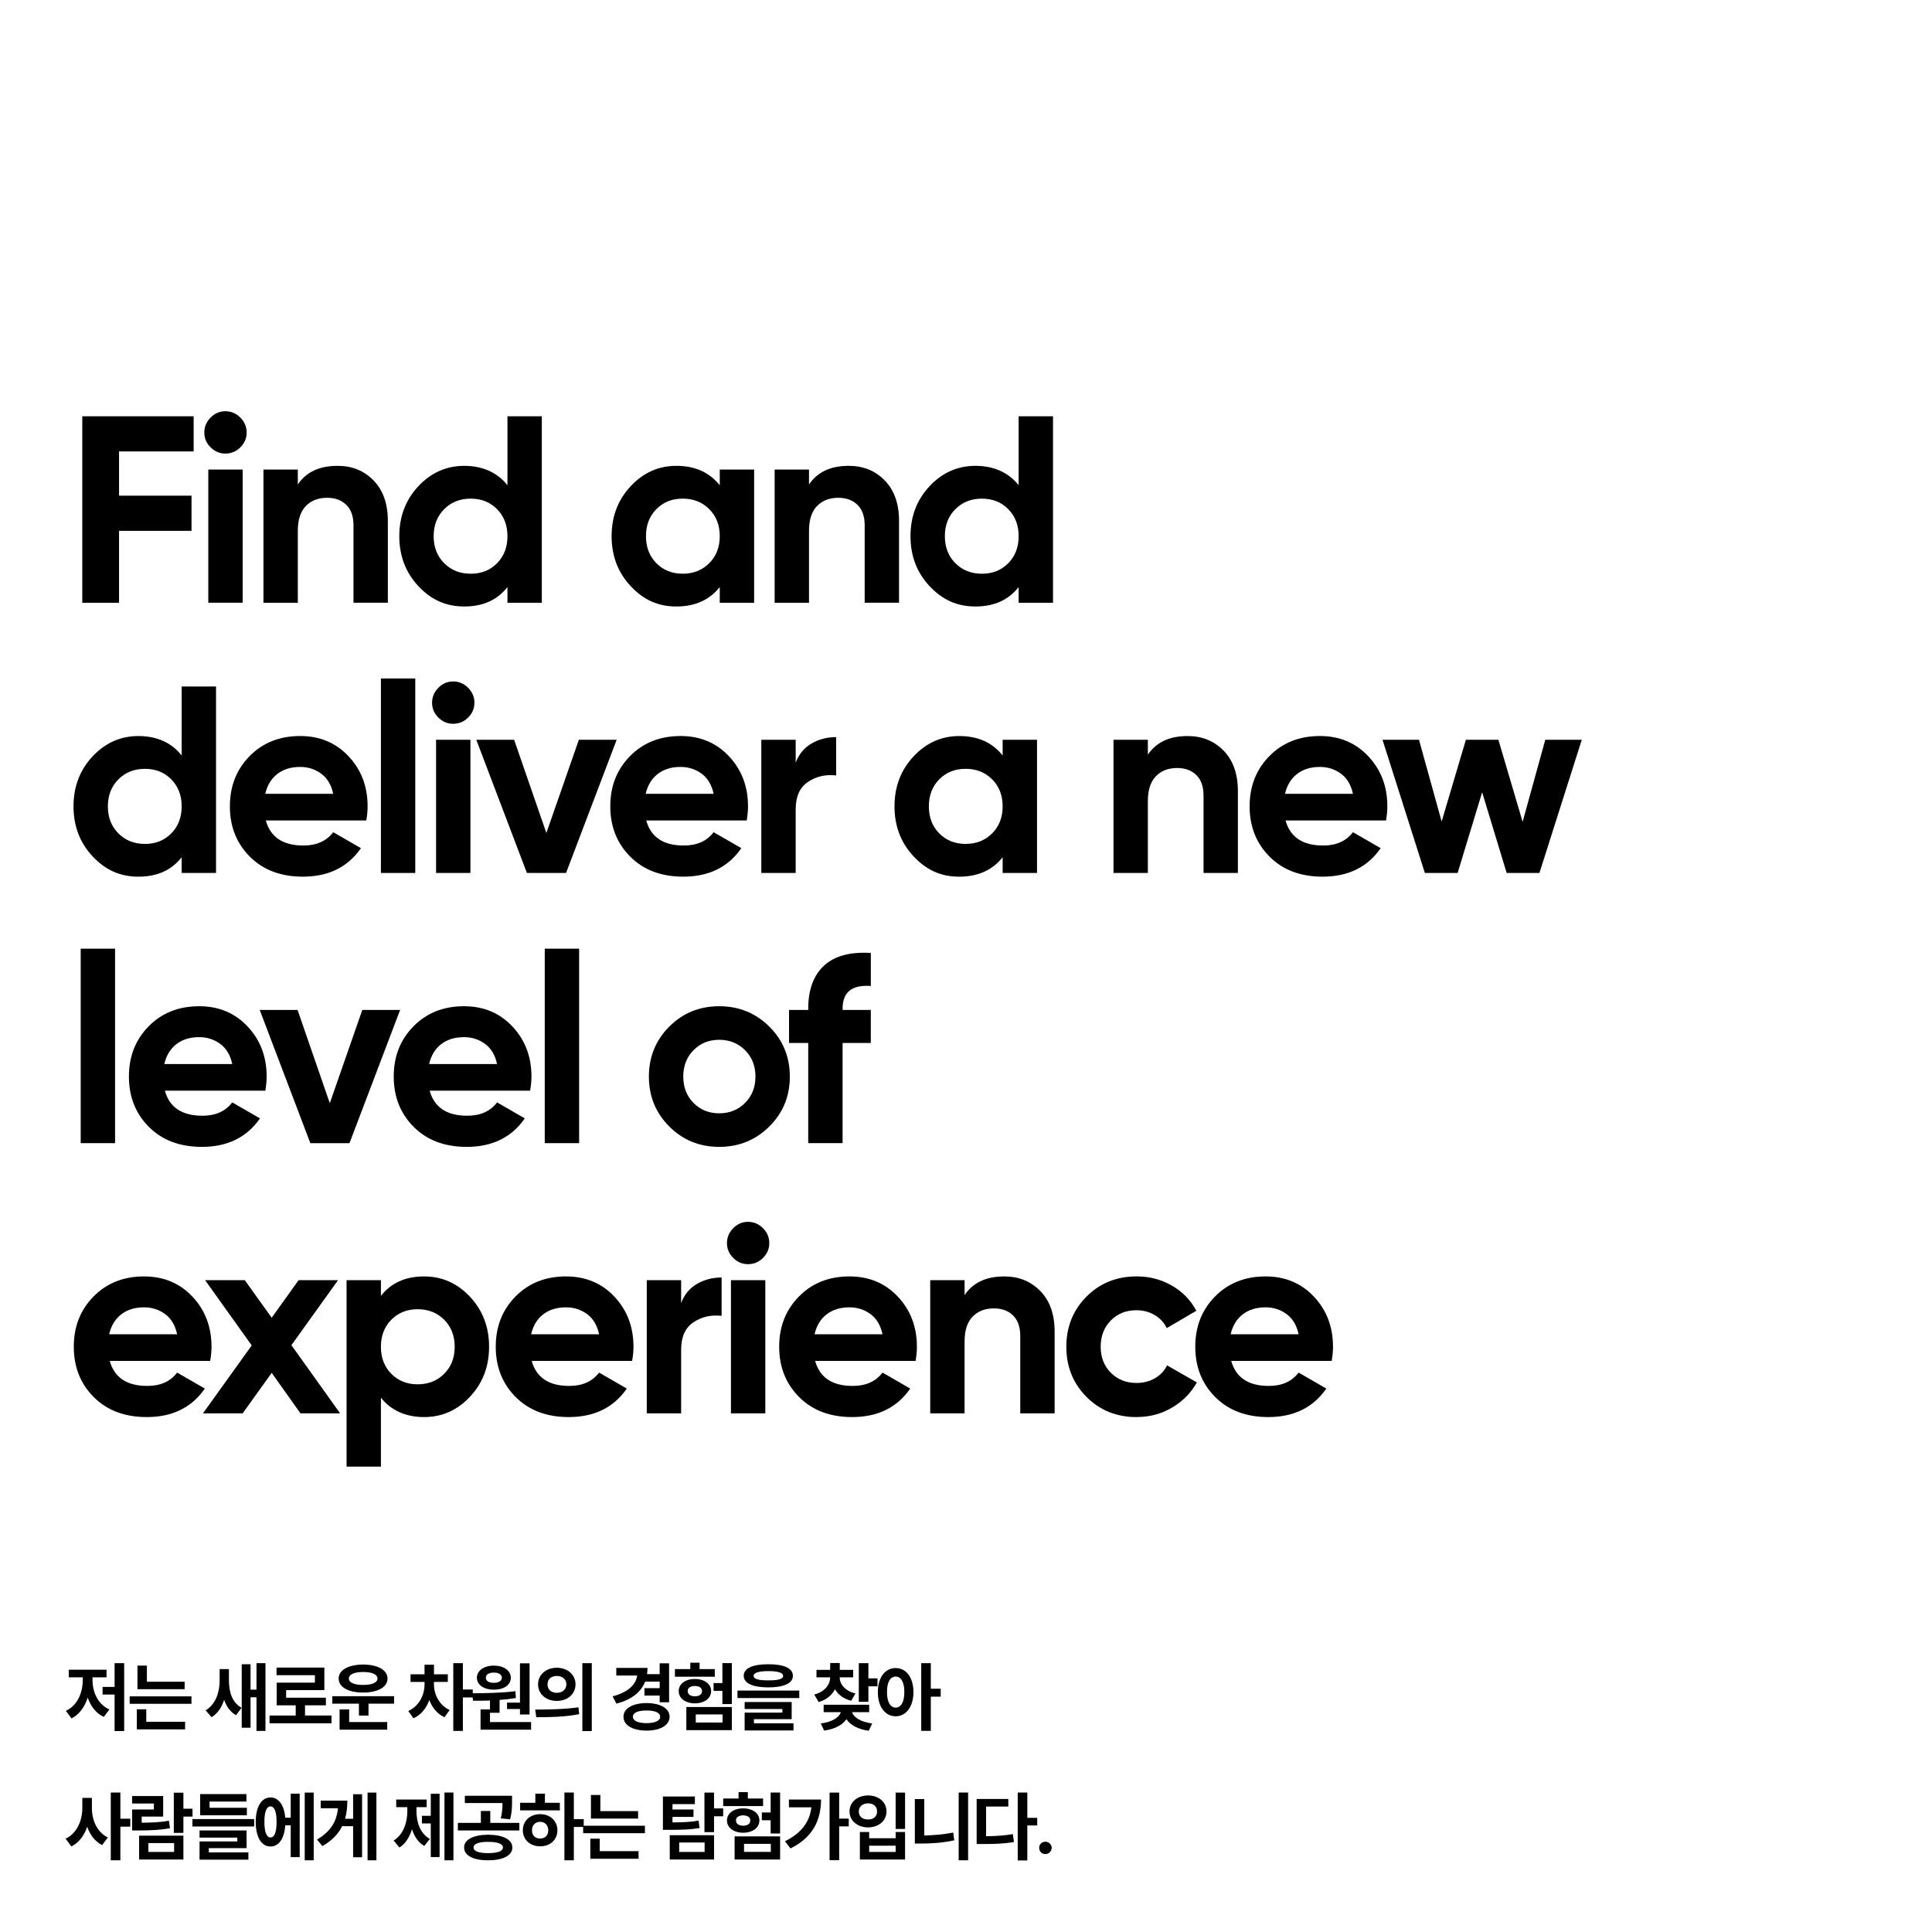 <?xml version="1.0" encoding="UTF-8"?><svg id="_레이어_1" xmlns="http://www.w3.org/2000/svg" viewBox="0 0 1080 1080"><defs><style>.cls-1{opacity:0;}</style></defs><g class="cls-1"><path d="m1079,1v1078H1V1h1078m1-1H0v1080h1080V0h0Z"/></g><g><g><path d="m108.25,252.36h-41.7v24.72h40.51v19.66h-40.51v40.21h-20.55v-104.24h62.25v19.66Z"/><path d="m125.97,253.55c-3.18,0-5.93-1.17-8.26-3.5-2.33-2.33-3.5-5.09-3.5-8.26s1.17-5.96,3.5-8.34c2.33-2.38,5.09-3.57,8.26-3.57s6.08,1.19,8.41,3.57c2.33,2.38,3.5,5.16,3.5,8.34s-1.17,5.93-3.5,8.26c-2.33,2.33-5.14,3.5-8.41,3.5Zm-9.53,83.39v-74.46h19.21v74.46h-19.21Z"/><path d="m188.66,260.4c8.14,0,14.87,2.73,20.18,8.19,5.31,5.46,7.97,13.01,7.97,22.63v45.72h-19.21v-43.33c0-4.96-1.34-8.76-4.02-11.39-2.68-2.63-6.25-3.95-10.72-3.95-4.97,0-8.93,1.54-11.91,4.62-2.98,3.08-4.47,7.69-4.47,13.85v40.21h-19.21v-74.46h19.21v8.34c4.67-6.95,12.06-10.42,22.19-10.42Z"/><path d="m283.67,232.71h19.21v104.24h-19.21v-8.79c-5.66,7.25-13.7,10.87-24.12,10.87s-18.59-3.8-25.69-11.39c-7.1-7.59-10.65-16.9-10.65-27.92s3.55-20.33,10.65-27.92c7.1-7.59,15.66-11.39,25.69-11.39s18.47,3.63,24.12,10.87v-38.57Zm-35.37,82.13c3.92,3.92,8.86,5.88,14.82,5.88s10.87-1.96,14.74-5.88c3.87-3.92,5.81-8.96,5.81-15.11s-1.94-11.19-5.81-15.11c-3.87-3.92-8.79-5.88-14.74-5.88s-10.9,1.96-14.82,5.88c-3.92,3.92-5.88,8.96-5.88,15.11s1.96,11.19,5.88,15.11Z"/><path d="m402.35,262.49h19.21v74.46h-19.21v-8.79c-5.76,7.25-13.85,10.87-24.27,10.87s-18.44-3.8-25.54-11.39c-7.1-7.59-10.65-16.9-10.65-27.92s3.55-20.33,10.65-27.92c7.1-7.59,15.61-11.39,25.54-11.39,10.42,0,18.51,3.63,24.27,10.87v-8.79Zm-35.44,52.34c3.87,3.92,8.79,5.88,14.74,5.88s10.89-1.96,14.82-5.88c3.92-3.92,5.88-8.96,5.88-15.11s-1.96-11.19-5.88-15.11c-3.92-3.92-8.86-5.88-14.82-5.88s-10.87,1.96-14.74,5.88c-3.87,3.92-5.81,8.96-5.81,15.11s1.94,11.19,5.81,15.11Z"/><path d="m474.42,260.4c8.14,0,14.87,2.73,20.18,8.19,5.31,5.46,7.97,13.01,7.97,22.63v45.72h-19.21v-43.33c0-4.96-1.34-8.76-4.02-11.39-2.68-2.63-6.25-3.95-10.72-3.95-4.97,0-8.93,1.54-11.91,4.62-2.98,3.08-4.47,7.69-4.47,13.85v40.21h-19.21v-74.46h19.21v8.34c4.67-6.95,12.06-10.42,22.19-10.42Z"/><path d="m569.43,232.71h19.21v104.24h-19.21v-8.79c-5.66,7.25-13.7,10.87-24.12,10.87s-18.59-3.8-25.69-11.39c-7.1-7.59-10.65-16.9-10.65-27.92s3.55-20.33,10.65-27.92c7.1-7.59,15.66-11.39,25.69-11.39s18.47,3.63,24.12,10.87v-38.57Zm-35.37,82.13c3.92,3.92,8.86,5.88,14.82,5.88s10.87-1.96,14.74-5.88c3.87-3.92,5.81-8.96,5.81-15.11s-1.94-11.19-5.81-15.11c-3.87-3.92-8.79-5.88-14.74-5.88s-10.9,1.96-14.82,5.88c-3.92,3.92-5.88,8.96-5.88,15.11s1.96,11.19,5.88,15.11Z"/><path d="m101.55,383.75h19.21v104.24h-19.21v-8.79c-5.66,7.25-13.7,10.87-24.12,10.87s-18.59-3.8-25.69-11.39c-7.1-7.6-10.65-16.9-10.65-27.92s3.55-20.33,10.65-27.92c7.1-7.59,15.66-11.39,25.69-11.39s18.47,3.63,24.12,10.87v-38.57Zm-35.37,82.13c3.92,3.92,8.86,5.88,14.82,5.88s10.87-1.96,14.74-5.88c3.87-3.92,5.81-8.96,5.81-15.11s-1.94-11.19-5.81-15.11c-3.87-3.92-8.79-5.88-14.74-5.88s-10.9,1.96-14.82,5.88c-3.92,3.92-5.88,8.96-5.88,15.11s1.96,11.19,5.88,15.11Z"/><path d="m148.6,458.65c2.58,9.33,9.58,14,21,14,7.35,0,12.9-2.48,16.68-7.45l15.49,8.93c-7.35,10.62-18.17,15.93-32.46,15.93-12.31,0-22.19-3.72-29.63-11.17-7.45-7.45-11.17-16.83-11.17-28.14s3.67-20.57,11.02-28.07c7.35-7.49,16.78-11.24,28.29-11.24,10.92,0,19.93,3.77,27.03,11.32,7.1,7.55,10.65,16.88,10.65,28,0,2.48-.25,5.11-.74,7.89h-56.14Zm-.3-14.89h37.97c-1.09-5.06-3.35-8.83-6.78-11.32-3.43-2.48-7.32-3.72-11.69-3.72-5.16,0-9.43,1.32-12.81,3.95-3.38,2.63-5.61,6.33-6.7,11.09Z"/><path d="m212.93,487.99v-108.71h19.21v108.71h-19.21Z"/><path d="m253.29,404.6c-3.18,0-5.93-1.17-8.26-3.5-2.33-2.33-3.5-5.09-3.5-8.26s1.17-5.96,3.5-8.34c2.33-2.38,5.09-3.57,8.26-3.57s6.08,1.19,8.41,3.57c2.33,2.38,3.5,5.16,3.5,8.34s-1.17,5.93-3.5,8.26c-2.33,2.33-5.14,3.5-8.41,3.5Zm-9.53,83.39v-74.46h19.21v74.46h-19.21Z"/><path d="m323.57,413.53h21.15l-28.29,74.46h-21.89l-28.29-74.46h21.15l18.02,52.12,18.17-52.12Z"/><path d="m361.25,458.65c2.58,9.33,9.58,14,21,14,7.35,0,12.9-2.48,16.68-7.45l15.49,8.93c-7.35,10.62-18.17,15.93-32.46,15.93-12.31,0-22.19-3.72-29.63-11.17s-11.17-16.83-11.17-28.14,3.67-20.57,11.02-28.07c7.35-7.49,16.78-11.24,28.29-11.24,10.92,0,19.93,3.77,27.03,11.32,7.1,7.55,10.65,16.88,10.65,28,0,2.48-.25,5.11-.74,7.89h-56.14Zm-.3-14.89h37.97c-1.09-5.06-3.35-8.83-6.78-11.32-3.43-2.48-7.32-3.72-11.69-3.72-5.16,0-9.43,1.32-12.81,3.95-3.38,2.63-5.61,6.33-6.7,11.09Z"/><path d="m444.79,426.34c1.79-4.77,4.74-8.34,8.86-10.72,4.12-2.38,8.71-3.57,13.77-3.57v21.44c-5.86-.69-11.09.5-15.71,3.57-4.62,3.08-6.92,8.19-6.92,15.34v35.59h-19.21v-74.46h19.21v12.81Z"/><path d="m560.49,413.53h19.21v74.46h-19.21v-8.79c-5.76,7.25-13.85,10.87-24.27,10.87s-18.44-3.8-25.54-11.39c-7.1-7.6-10.65-16.9-10.65-27.92s3.55-20.33,10.65-27.92c7.1-7.59,15.61-11.39,25.54-11.39,10.42,0,18.51,3.63,24.27,10.87v-8.79Zm-35.44,52.34c3.87,3.92,8.79,5.88,14.74,5.88s10.89-1.96,14.82-5.88c3.92-3.92,5.88-8.96,5.88-15.11s-1.96-11.19-5.88-15.11c-3.92-3.92-8.86-5.88-14.82-5.88s-10.87,1.96-14.74,5.88c-3.87,3.92-5.81,8.96-5.81,15.11s1.94,11.19,5.81,15.11Z"/><path d="m663.84,411.45c8.14,0,14.87,2.73,20.18,8.19,5.31,5.46,7.97,13.01,7.97,22.63v45.72h-19.21v-43.33c0-4.96-1.34-8.76-4.02-11.39-2.68-2.63-6.25-3.95-10.72-3.95-4.97,0-8.93,1.54-11.91,4.62-2.98,3.08-4.47,7.69-4.47,13.85v40.21h-19.21v-74.46h19.21v8.34c4.67-6.95,12.06-10.42,22.19-10.42Z"/><path d="m718.64,458.65c2.58,9.33,9.58,14,21,14,7.35,0,12.9-2.48,16.68-7.45l15.49,8.93c-7.35,10.62-18.17,15.93-32.46,15.93-12.31,0-22.19-3.72-29.63-11.17s-11.17-16.83-11.17-28.14,3.67-20.57,11.02-28.07c7.35-7.49,16.78-11.24,28.29-11.24,10.92,0,19.93,3.77,27.03,11.32,7.1,7.55,10.65,16.88,10.65,28,0,2.48-.25,5.11-.74,7.89h-56.14Zm-.3-14.89h37.97c-1.09-5.06-3.35-8.83-6.78-11.32-3.43-2.48-7.32-3.72-11.69-3.72-5.16,0-9.43,1.32-12.81,3.95-3.38,2.63-5.61,6.33-6.7,11.09Z"/><path d="m863.83,413.53h20.4l-23.68,74.46h-18.32l-13.7-45.12-13.7,45.12h-18.32l-23.68-74.46h20.4l12.66,45.72,13.55-45.72h18.17l13.55,45.87,12.66-45.87Z"/><path d="m45.11,639.03v-108.71h19.21v108.71h-19.21Z"/><path d="m92.16,609.7c2.58,9.33,9.58,14,21,14,7.35,0,12.9-2.48,16.68-7.45l15.49,8.93c-7.35,10.62-18.17,15.93-32.46,15.93-12.31,0-22.19-3.72-29.63-11.17s-11.17-16.83-11.17-28.14,3.67-20.57,11.02-28.07c7.35-7.49,16.78-11.24,28.29-11.24,10.92,0,19.93,3.77,27.03,11.32,7.1,7.55,10.65,16.88,10.65,28,0,2.48-.25,5.11-.74,7.89h-56.14Zm-.3-14.89h37.97c-1.09-5.06-3.35-8.83-6.78-11.32-3.43-2.48-7.32-3.72-11.69-3.72-5.16,0-9.43,1.32-12.81,3.95-3.38,2.63-5.61,6.33-6.7,11.09Z"/><path d="m202.51,564.57h21.15l-28.29,74.46h-21.89l-28.29-74.46h21.15l18.02,52.12,18.17-52.12Z"/><path d="m240.19,609.7c2.58,9.33,9.58,14,21,14,7.35,0,12.9-2.48,16.68-7.45l15.49,8.93c-7.35,10.62-18.17,15.93-32.46,15.93-12.31,0-22.19-3.72-29.63-11.17s-11.17-16.83-11.17-28.14,3.67-20.57,11.02-28.07c7.35-7.49,16.78-11.24,28.29-11.24,10.92,0,19.93,3.77,27.03,11.32,7.1,7.55,10.65,16.88,10.65,28,0,2.48-.25,5.11-.74,7.89h-56.14Zm-.3-14.89h37.97c-1.09-5.06-3.35-8.83-6.78-11.32-3.43-2.48-7.32-3.72-11.69-3.72-5.16,0-9.43,1.32-12.81,3.95-3.38,2.63-5.61,6.33-6.7,11.09Z"/><path d="m304.52,639.03v-108.71h19.21v108.71h-19.21Z"/><path d="m430.05,629.72c-7.65,7.59-16.98,11.39-28,11.39s-20.33-3.8-27.92-11.39c-7.59-7.6-11.39-16.9-11.39-27.92s3.8-20.33,11.39-27.92c7.59-7.6,16.9-11.39,27.92-11.39s20.35,3.8,28,11.39c7.64,7.59,11.47,16.9,11.47,27.92s-3.82,20.33-11.47,27.92Zm-42.37-13.18c3.82,3.87,8.61,5.81,14.37,5.81s10.57-1.94,14.44-5.81,5.81-8.79,5.81-14.74-1.94-10.87-5.81-14.74c-3.87-3.87-8.69-5.81-14.44-5.81s-10.55,1.94-14.37,5.81c-3.82,3.87-5.73,8.79-5.73,14.74s1.91,10.87,5.73,14.74Z"/><path d="m486.79,551.17c-10.52-.79-15.78,3.43-15.78,12.66v.74h15.78v18.46h-15.78v55.99h-19.21v-55.99h-10.72v-18.46h10.72v-.74c0-10.52,2.93-18.51,8.79-23.98,5.86-5.46,14.59-7.84,26.21-7.15v18.46Z"/><path d="m61.34,760.74c2.58,9.33,9.58,14,21,14,7.35,0,12.9-2.48,16.68-7.45l15.49,8.93c-7.35,10.62-18.17,15.93-32.46,15.93-12.31,0-22.19-3.72-29.63-11.17s-11.17-16.83-11.17-28.14,3.67-20.57,11.02-28.07c7.35-7.49,16.78-11.24,28.29-11.24,10.92,0,19.93,3.77,27.03,11.32,7.1,7.55,10.65,16.88,10.65,28,0,2.48-.25,5.11-.74,7.89h-56.14Zm-.3-14.89h37.97c-1.09-5.06-3.35-8.83-6.78-11.32-3.43-2.48-7.32-3.72-11.69-3.72-5.16,0-9.43,1.32-12.81,3.95-3.38,2.63-5.61,6.33-6.7,11.09Z"/><path d="m190.15,790.07h-22.19l-16.08-22.64-16.23,22.64h-22.19l27.25-37.97-26.06-36.48h22.19l15.04,21,15.04-21h22.04l-26.06,36.34,27.25,38.12Z"/><path d="m237.06,713.53c10.03,0,18.59,3.8,25.69,11.39,7.1,7.59,10.65,16.9,10.65,27.92s-3.55,20.33-10.65,27.92c-7.1,7.59-15.66,11.39-25.69,11.39s-18.47-3.62-24.12-10.87v38.57h-19.21v-104.24h19.21v8.79c5.66-7.25,13.7-10.87,24.12-10.87Zm-18.32,54.43c3.87,3.92,8.79,5.88,14.74,5.88s10.89-1.96,14.82-5.88c3.92-3.92,5.88-8.96,5.88-15.11s-1.96-11.19-5.88-15.11c-3.92-3.92-8.86-5.88-14.82-5.88s-10.87,1.96-14.74,5.88c-3.87,3.92-5.81,8.96-5.81,15.11s1.94,11.19,5.81,15.11Z"/><path d="m297.22,760.74c2.58,9.33,9.58,14,21,14,7.35,0,12.9-2.48,16.68-7.45l15.49,8.93c-7.35,10.62-18.17,15.93-32.46,15.93-12.31,0-22.19-3.72-29.63-11.17s-11.17-16.83-11.17-28.14,3.67-20.57,11.02-28.07c7.35-7.49,16.78-11.24,28.29-11.24,10.92,0,19.93,3.77,27.03,11.32,7.1,7.55,10.65,16.88,10.65,28,0,2.48-.25,5.11-.74,7.89h-56.14Zm-.3-14.89h37.97c-1.09-5.06-3.35-8.83-6.78-11.32-3.43-2.48-7.32-3.72-11.69-3.72-5.16,0-9.43,1.32-12.81,3.95-3.38,2.63-5.61,6.33-6.7,11.09Z"/><path d="m380.76,728.42c1.79-4.77,4.74-8.34,8.86-10.72,4.12-2.38,8.71-3.57,13.77-3.57v21.44c-5.86-.69-11.09.5-15.71,3.57-4.62,3.08-6.92,8.19-6.92,15.34v35.59h-19.21v-74.46h19.21v12.81Z"/><path d="m418.13,706.68c-3.18,0-5.93-1.17-8.26-3.5-2.33-2.33-3.5-5.09-3.5-8.26s1.17-5.96,3.5-8.34c2.33-2.38,5.09-3.57,8.26-3.57s6.08,1.19,8.41,3.57c2.33,2.38,3.5,5.16,3.5,8.34s-1.17,5.93-3.5,8.26c-2.33,2.33-5.14,3.5-8.41,3.5Zm-9.53,83.39v-74.46h19.21v74.46h-19.21Z"/><path d="m455.66,760.74c2.58,9.33,9.58,14,21,14,7.35,0,12.9-2.48,16.68-7.45l15.49,8.93c-7.35,10.62-18.17,15.93-32.46,15.93-12.31,0-22.19-3.72-29.63-11.17s-11.17-16.83-11.17-28.14,3.67-20.57,11.02-28.07c7.35-7.49,16.78-11.24,28.29-11.24,10.92,0,19.93,3.77,27.03,11.32,7.1,7.55,10.65,16.88,10.65,28,0,2.48-.25,5.11-.74,7.89h-56.14Zm-.3-14.89h37.97c-1.09-5.06-3.35-8.83-6.78-11.32-3.43-2.48-7.32-3.72-11.69-3.72-5.16,0-9.43,1.32-12.81,3.95-3.38,2.63-5.61,6.33-6.7,11.09Z"/><path d="m561.39,713.53c8.14,0,14.87,2.73,20.18,8.19,5.31,5.46,7.97,13.01,7.97,22.63v45.72h-19.21v-43.33c0-4.96-1.34-8.76-4.02-11.39-2.68-2.63-6.25-3.95-10.72-3.95-4.97,0-8.93,1.54-11.91,4.62-2.98,3.08-4.47,7.7-4.47,13.85v40.21h-19.21v-74.46h19.21v8.34c4.67-6.95,12.06-10.42,22.19-10.42Z"/><path d="m635.4,792.16c-11.22,0-20.58-3.77-28.07-11.32-7.5-7.54-11.24-16.88-11.24-28s3.75-20.45,11.24-28c7.49-7.54,16.85-11.32,28.07-11.32,7.25,0,13.85,1.74,19.81,5.21,5.96,3.48,10.47,8.14,13.55,14l-16.53,9.68c-1.49-3.08-3.75-5.51-6.78-7.3-3.03-1.79-6.43-2.68-10.2-2.68-5.76,0-10.52,1.91-14.3,5.73-3.77,3.82-5.66,8.71-5.66,14.67s1.89,10.7,5.66,14.52c3.77,3.82,8.54,5.73,14.3,5.73,3.87,0,7.32-.87,10.35-2.61,3.03-1.74,5.29-4.14,6.78-7.22l16.68,9.53c-3.28,5.86-7.89,10.55-13.85,14.07-5.96,3.52-12.56,5.29-19.81,5.29Z"/><path d="m688.26,760.74c2.58,9.33,9.58,14,21,14,7.35,0,12.9-2.48,16.68-7.45l15.49,8.93c-7.35,10.62-18.17,15.93-32.46,15.93-12.31,0-22.19-3.72-29.63-11.17-7.45-7.45-11.17-16.83-11.17-28.14s3.67-20.57,11.02-28.07c7.35-7.49,16.78-11.24,28.29-11.24,10.92,0,19.93,3.77,27.03,11.32,7.1,7.55,10.65,16.88,10.65,28,0,2.48-.25,5.11-.74,7.89h-56.14Zm-.3-14.89h37.97c-1.09-5.06-3.35-8.83-6.78-11.32-3.43-2.48-7.32-3.72-11.69-3.72-5.16,0-9.43,1.32-12.81,3.95-3.38,2.63-5.61,6.33-6.7,11.09Z"/></g><g><path d="m46.28,939.25v-1.62h-7.83v-4.25h21.1v4.25h-7.83v1.62c0,6.64,3.06,13.57,9.44,16.34l-3.15,4.17c-4.38-2.04-7.32-6-8.98-10.81-1.62,5.15-4.64,9.44-9.06,11.66l-3.15-4.25c6.38-2.89,9.44-10.08,9.44-17.1Zm23.14,28.42h-5.36v-20.42h-6.72v-4.25h6.72v-13.27h5.36v37.95Z"/><path d="m72.49,948.27h34.54v4.17h-34.54v-4.17Zm4,7.23h5.28v6.98h21.7v4.25h-26.97v-11.23Zm26.72-11.23h-26.37v-13.19h5.27v9.02h21.1v4.17Z"/><path d="m135.03,954.65l-3.06,4.17c-3.28-1.83-5.4-4.89-6.68-8.64-1.32,4.21-3.62,7.7-7.02,9.74l-3.32-3.83c5.66-3.4,7.83-10.17,7.83-16.59v-6.47h5.19v6.13c-.04,6.47,1.74,12.63,7.06,15.48Zm.09-24.33h4.94v14.21h3.32v-14.8h5.02v37.86h-5.02v-18.8h-3.32v17.02h-4.94v-35.48Z"/><path d="m185.31,963.33h-34.63v-4.34h14.63v-5.7h-10.64v-12.68h21.36v-4.17h-21.44v-4.25h26.72v12.59h-21.35v4.25h22.21v4.25h-11.66v5.7h14.8v4.34Z"/><path d="m220.29,952.36h-14.29v6.64h-5.36v-6.64h-14.89v-4.17h34.54v4.17Zm-17.27-21.87c8.17.04,13.61,3.06,13.61,7.83s-5.45,7.83-13.61,7.83-13.74-2.98-13.7-7.83c-.04-4.76,5.45-7.79,13.7-7.83Zm-13.19,25.1h5.36v7.06h21.27v4.25h-26.63v-11.32Zm13.19-13.7c4.85,0,7.95-1.23,8-3.57-.04-2.38-3.15-3.66-8-3.66s-8.04,1.28-8,3.66c-.04,2.34,3.1,3.57,8,3.57Z"/><path d="m251.35,955.93l-2.89,4c-4.04-1.83-6.89-5.4-8.46-9.61-1.66,4.51-4.59,8.34-8.89,10.21l-2.89-4.08c6.17-2.72,9.1-9.15,9.1-14.8v-1.45h-7.83v-4.25h7.83v-5.36h5.28v5.36h7.74v4.25h-7.74v1.45c-.04,5.36,2.77,11.44,8.76,14.29Zm2.04-26.2h5.36v14.72h5.53v4.42h-5.53v18.72h-5.36v-37.86Z"/><path d="m288.11,945.38l.26,3.83c-2.98.51-6.04.85-9.1,1.06v7.19h-5.36v5.19h22.97v4.25h-28.25v-11.32h5.27v-4.98c-3.36.13-6.59.13-9.44.13l-.68-4.17c6.98-.09,16.34-.13,24.33-1.19Zm-12-14.29c5.53,0,9.44,2.77,9.44,6.81s-3.91,6.64-9.44,6.64-9.49-2.59-9.53-6.64c.04-4.04,3.91-6.81,9.53-6.81Zm0,9.61c2.55,0,4.38-.98,4.42-2.81-.04-1.91-1.87-2.94-4.42-2.89-2.68-.04-4.51.98-4.51,2.89s1.83,2.81,4.51,2.81Zm19.91,17.7h-5.36v-3.06h-7.23v-3.57h7.23v-21.95h5.36v28.59Z"/><path d="m323.34,954.4l.43,3.83c-8.38,1.66-17.36,1.7-23.99,1.7l-.6-4.25c6.76-.04,16.12-.13,24.16-1.28Zm-1.62-12.85c0,5.45-4.47,9.32-10.47,9.27-5.96.04-10.51-3.83-10.46-9.27-.04-5.4,4.51-9.27,10.46-9.27s10.47,3.87,10.47,9.27Zm-10.47,4.76c3.02-.04,5.32-1.74,5.36-4.76-.04-2.94-2.34-4.68-5.36-4.68s-5.23,1.74-5.19,4.68c-.04,3.02,2.21,4.72,5.19,4.76Zm14.29-16.59h5.27v37.95h-5.27v-37.95Z"/><path d="m374.05,951.59h-5.28v-3.74h-8.51v-4.17h8.51v-3.66h-8.13c-2.34,6-7.74,10.12-16.04,12.34l-2.13-4.08c8.68-2.34,12.98-6.51,13.74-11.66h-11.7v-4.25h17.44c0,1.23-.09,2.38-.26,3.49h7.06v-6.04h5.28v21.78Zm-12.59.43c7.66.04,12.85,2.98,12.85,7.66s-5.19,7.74-12.85,7.74-12.98-2.98-12.93-7.74c-.04-4.68,5.15-7.61,12.93-7.66Zm0,11.23c4.68-.04,7.53-1.23,7.57-3.57-.04-2.3-2.89-3.53-7.57-3.49-4.81-.04-7.66,1.19-7.66,3.49s2.85,3.53,7.66,3.57Z"/><path d="m377.29,933.04h8.59v-3.57h5.19v3.57h8.51v4.25h-22.29v-4.25Zm11.14,5.53c5.36-.04,9.1,2.81,9.1,6.72,0,4.13-3.74,6.85-9.1,6.89-5.23-.04-9.06-2.77-9.02-6.89-.04-3.91,3.79-6.76,9.02-6.72Zm-4.76,15.65h25.44v12.93h-25.44v-12.93Zm4.76-5.96c2.43-.04,4.04-1.06,4-2.98.04-1.79-1.57-2.77-4-2.81-2.42.04-4,1.02-4,2.81,0,1.91,1.57,2.94,4,2.98Zm15.48,14.63v-4.51h-14.97v4.51h14.97Zm5.19-10.3h-5.28v-7.4h-4.93v-4.34h4.93v-11.15h5.28v22.89Z"/><path d="m412.26,945.04h34.54v4.17h-34.54v-4.17Zm30.97-8.25c0,4.17-5.02,6.47-13.7,6.47s-13.83-2.3-13.78-6.47c-.04-4.21,5.02-6.47,13.78-6.47s13.7,2.25,13.7,6.47Zm-26.97,20.59h21.1v-2.04h-21.1v-3.91h26.29v9.61h-21.1v2.3h22.12v4h-27.31v-9.95Zm13.27-18.04c5.57,0,8.25-.72,8.25-2.55,0-1.7-2.68-2.59-8.25-2.64-5.57.04-8.25.94-8.25,2.64,0,1.83,2.68,2.55,8.25,2.55Z"/><path d="m476.93,937.64h-7.57c.09,3.74,2.81,7.53,8.85,9.02l-2.38,4.08c-4.34-1.11-7.36-3.45-9.06-6.47-1.7,3.32-4.72,5.96-9.15,7.15l-2.47-4.17c6-1.53,8.85-5.53,8.93-9.61h-7.66v-4.17h7.66v-3.83h5.36v3.83h7.49v4.17Zm-6.89,19.48h-9.61v-4.17h25.44v4.17h-9.61c.98,2.81,4.72,5.49,11.32,6.3l-1.96,4.08c-6.04-.81-10.3-3.23-12.47-6.47-2.21,3.23-6.42,5.57-12.46,6.38l-1.87-4c6.59-.85,10.3-3.45,11.23-6.3Zm10.04-27.4h5.36v8.51h5.1v4.42h-5.1v8.68h-5.36v-21.61Z"/><path d="m510.63,945.89c-.04,8.3-4.21,13.53-9.95,13.53s-10-5.23-9.95-13.53c-.04-8.25,4.13-13.44,9.95-13.44s9.91,5.19,9.95,13.44Zm-9.95,8.68c2.93,0,4.85-3.02,4.85-8.68s-1.91-8.68-4.85-8.68-4.89,3.06-4.85,8.68c-.04,5.66,1.96,8.68,4.85,8.68Zm14.29-24.84h5.36v14.29h5.53v4.42h-5.53v19.14h-5.36v-37.86Z"/><path d="m60.31,1027.15l-3.23,4.25c-4-2-6.76-5.7-8.34-10.25-1.66,4.89-4.55,8.89-8.85,11.02l-3.23-4.34c6.38-2.94,9.36-10.17,9.36-17.19v-5.62h5.36v5.62c-.04,6.81,2.85,13.61,8.93,16.51Zm1.62-25.1h5.36v14.63h5.53v4.42h-5.53v18.8h-5.36v-37.86Z"/><path d="m73.85,1011.5h12.17v-3.32h-12.17v-4.17h17.36v11.49h-12v3.4c6.21-.04,10.42-.26,15.23-1.11l.6,4.17c-5.45,1.06-10.3,1.23-17.95,1.28h-3.23v-11.74Zm3.91,14.63h24.76v13.36h-24.76v-13.36Zm19.57,9.1v-4.94h-14.38v4.94h14.38Zm5.19-24.16h5.1v4.42h-5.1v9.1h-5.36v-22.46h5.36v8.93Z"/><path d="m142.09,1021.03h-34.54v-4.17h34.54v4.17Zm-30.54,8.34h21.1v-2.13h-21.1v-4h26.29v9.87h-21.1v2.38h22.12v4.08h-27.31v-10.21Zm.34-26.46h25.86v4.17h-20.59v3.49h20.84v4.17h-26.12v-11.83Z"/><path d="m151.2,1004.78c4.51,0,7.66,4.25,8.25,11.32h3.06v-13.44h5.02v35.48h-5.02v-17.78h-3.06c-.47,7.4-3.62,11.87-8.25,11.83-5.02.04-8.25-5.19-8.25-13.7s3.23-13.7,8.25-13.7Zm0,22.38c2.17,0,3.45-2.85,3.4-8.68.04-5.78-1.23-8.68-3.4-8.68s-3.4,2.89-3.4,8.68,1.28,8.68,3.4,8.68Zm24.16,12.76h-5.02v-37.86h5.02v37.86Z"/><path d="m188.93,1010.82h-9.66v-4.25h14.89c0,3.62-.38,7.02-1.28,10.12h4.51v-13.7h5.02v35.22h-5.02v-17.36h-6.13c-2.17,4.34-5.66,8.08-11.06,11.14l-2.98-3.66c7.66-4.55,10.98-10.08,11.7-17.53Zm21.48,29.1h-4.94v-37.86h4.94v37.86Z"/><path d="m227.7,1012.26v-2.04h-6.21v-4.25h17.02v4.25h-5.7v2.04c-.04,6.25,1.96,12.59,7.49,15.74l-3.15,3.91c-3.4-2-5.57-5.36-6.85-9.4-1.32,4.38-3.57,8.13-7.02,10.25l-3.23-3.91c5.57-3.4,7.66-10.21,7.66-16.59Zm8.17,2.81h4.94v-12.34h4.93v35.39h-4.93v-18.8h-4.94v-4.25Zm17.61,24.84h-5.02v-37.86h5.02v37.86Z"/><path d="m255.95,1018.99h12.85v-6.64h5.27v6.64h16.25v4.25h-34.37v-4.25Zm30.46,13.78c-.04,4.51-5.23,7.15-13.53,7.15s-13.44-2.64-13.44-7.15,5.27-7.1,13.44-7.15c8.3.04,13.49,2.64,13.53,7.15Zm-26.55-28.93h26.37v3.06c0,2.98,0,6.21-1.11,10.12l-5.19-.51c.85-3.45.98-6,.94-8.59h-21.01v-4.08Zm13.02,32.08c5.23-.04,8.25-1.06,8.25-3.15s-3.02-3.19-8.25-3.15c-5.19-.04-8.17,1.06-8.17,3.15s2.98,3.11,8.17,3.15Z"/><path d="m290.75,1007.76h8.51v-5.1h5.36v5.1h8.34v4.25h-22.21v-4.25Zm11.23,6.38c5.49-.04,9.61,3.7,9.61,9.02s-4.13,8.98-9.61,8.93c-5.62.04-9.74-3.7-9.7-8.93-.04-5.32,4.08-9.06,9.7-9.02Zm0,13.61c2.59.04,4.51-1.7,4.51-4.59s-1.91-4.72-4.51-4.76c-2.72.04-4.64,1.83-4.59,4.76-.04,2.89,1.87,4.64,4.59,4.59Zm18.8-10.81h5.53v4.34h-5.53v18.63h-5.27v-37.86h5.27v14.89Z"/><path d="m325.98,1020.6h34.54v4.17h-34.54v-4.17Zm4,7.23h5.28v6.98h21.7v4.25h-26.97v-11.23Zm26.72-11.23h-26.37v-13.19h5.27v9.02h21.1v4.17Z"/><path d="m388.44,1008.52h-12.51v2.98h11.74v4.17h-11.74v3.06c6.13-.04,10.08-.17,14.55-1.02l.6,4.17c-5.15.89-9.7,1.02-17.36,1.02h-3.15v-18.63h17.87v4.25Zm-14.04,17.36h24.76v13.61h-24.76v-13.61Zm19.48,9.36v-5.27h-14.21v5.27h14.21Zm-.09-33.18h5.36v8.85h5.1v4.42h-5.1v8.85h-5.36v-22.12Z"/><path d="m404.27,1005.37h8.59v-3.57h5.19v3.57h8.51v4.25h-22.29v-4.25Zm11.14,5.53c5.36-.04,9.1,2.81,9.1,6.72,0,4.13-3.74,6.85-9.1,6.89-5.23-.04-9.06-2.77-9.02-6.89-.04-3.91,3.79-6.76,9.02-6.72Zm-4.76,15.65h25.44v12.93h-25.44v-12.93Zm4.76-5.96c2.43-.04,4.04-1.06,4-2.98.04-1.79-1.57-2.77-4-2.81-2.42.04-4,1.02-4,2.81,0,1.91,1.57,2.94,4,2.98Zm15.48,14.63v-4.51h-14.97v4.51h14.97Zm5.19-10.3h-5.28v-7.4h-4.93v-4.34h4.93v-11.15h5.28v22.89Z"/><path d="m453.57,1010.31h-12.55v-4.34h17.95c-.04,11.32-4.42,21.1-17.1,27.31l-3.06-4c8.98-4.51,13.74-10.55,14.76-18.97Zm15.53,6.3h5.36v4.34h-5.36v18.89h-5.36v-37.78h5.36v14.55Z"/><path d="m485.27,1003.67c5.87,0,10.29,3.66,10.29,8.93s-4.42,8.89-10.29,8.93c-5.96-.04-10.38-3.74-10.38-8.93s4.42-8.93,10.38-8.93Zm0,13.44c2.93.04,5.06-1.66,5.02-4.51.04-2.81-2.08-4.51-5.02-4.51s-5.23,1.7-5.19,4.51c-.04,2.85,2.13,4.55,5.19,4.51Zm-4.59,6.98h5.19v3.49h14.8v-3.49h5.27v15.4h-25.27v-15.4Zm19.99,11.15v-3.49h-14.8v3.49h14.8Zm5.27-12.85h-5.27v-20.33h5.27v20.33Z"/><path d="m511.4,1005.71h5.27v20.33c5.1-.09,10.59-.55,16.17-1.62l.6,4.34c-6.59,1.4-12.85,1.83-18.72,1.79h-3.32v-24.84Zm29.78,34.2h-5.27v-37.86h5.27v37.86Z"/><path d="m545.95,1005.63h17.7v4.25h-12.42v16.59c5.49-.09,10-.34,14.97-1.19l.6,4.42c-5.83.98-10.98,1.15-17.7,1.11h-3.15v-25.18Zm28.33,10.55h5.53v4.25h-5.53v19.57h-5.36v-37.95h5.36v14.12Z"/><path d="m580.92,1032.94c-.09-1.87,1.53-3.45,3.49-3.4,1.83-.04,3.45,1.53,3.49,3.4-.04,1.96-1.66,3.53-3.49,3.49-1.96.04-3.57-1.53-3.49-3.49Z"/></g></g></svg>